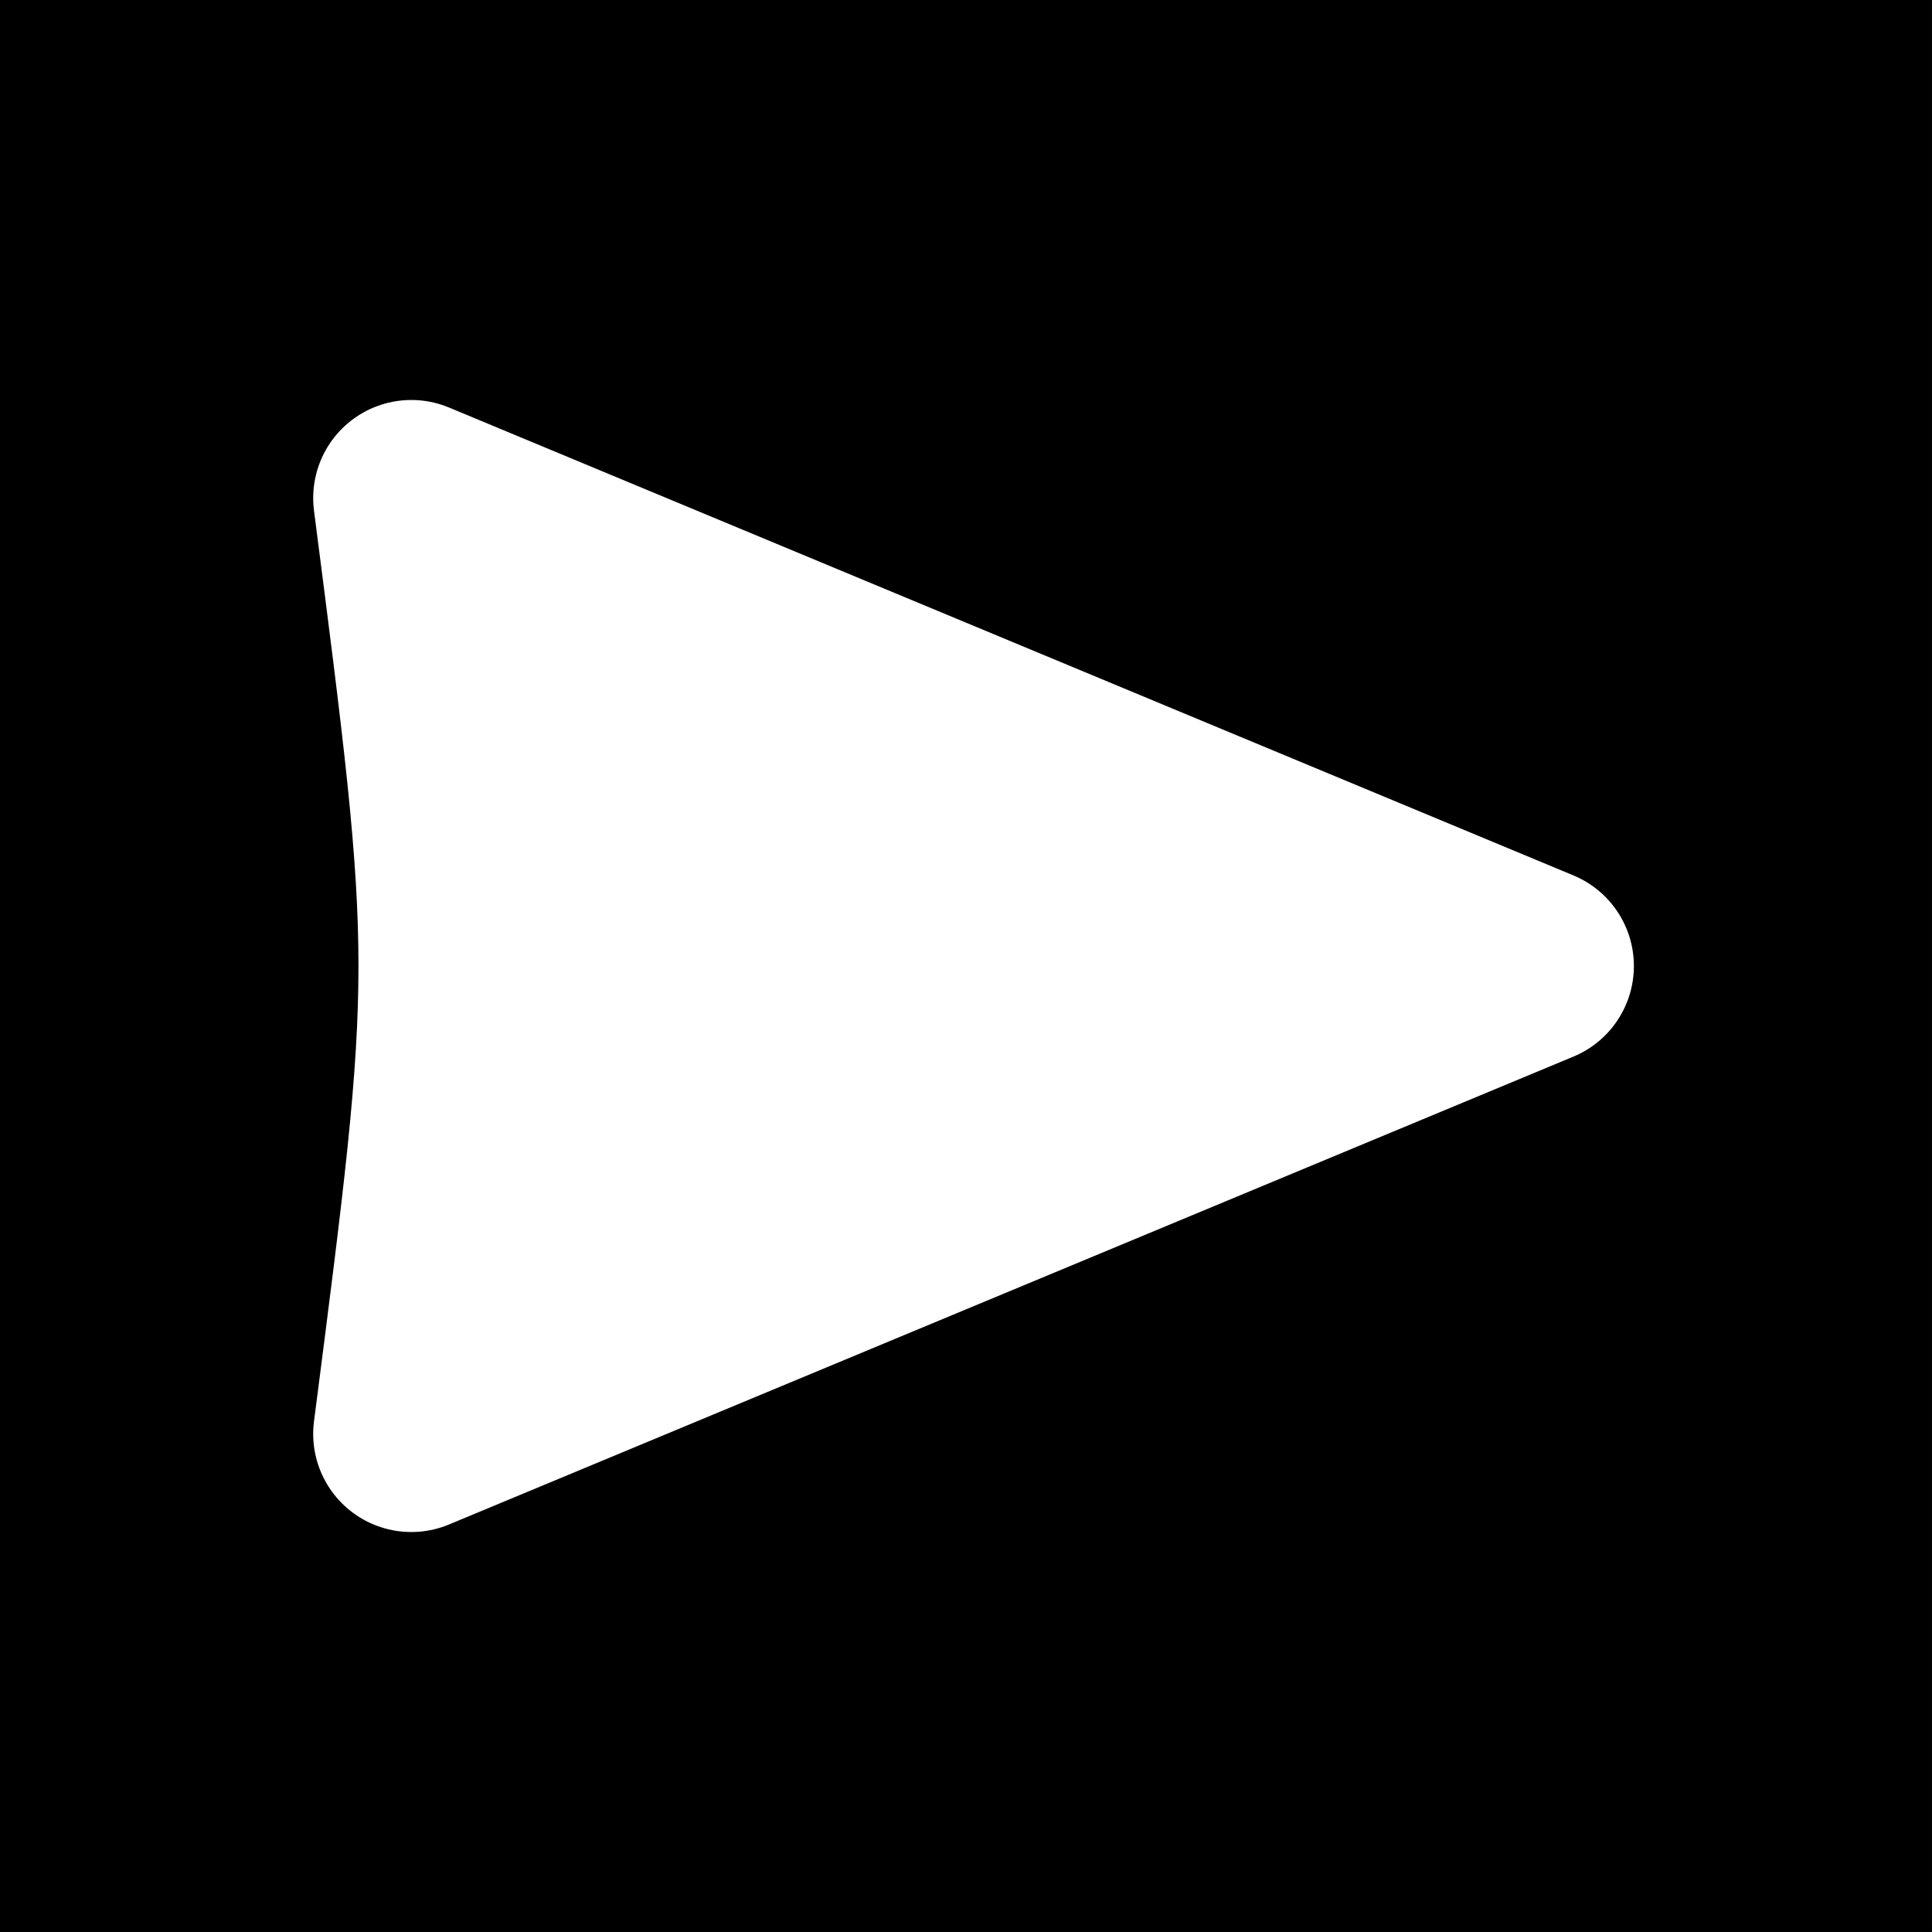 <?xml version="1.0" encoding="UTF-8" standalone="no"?>
<!-- Created with Inkscape (http://www.inkscape.org/) -->

<svg
   xmlns:dc="http://purl.org/dc/elements/1.1/"
   xmlns:cc="http://creativecommons.org/ns#"
   xmlns:rdf="http://www.w3.org/1999/02/22-rdf-syntax-ns#"
   xmlns:svg="http://www.w3.org/2000/svg"
   xmlns="http://www.w3.org/2000/svg"
   xmlns:sodipodi="http://sodipodi.sourceforge.net/DTD/sodipodi-0.dtd"
   xmlns:inkscape="http://www.inkscape.org/namespaces/inkscape"
   width="512"
   height="512"
   viewBox="0 0 135.467 135.467"
   version="1.1"
   id="svg8"
   inkscape:version="0.91 r13725"
   sodipodi:docname="play-button.svg">
  <rect x="0" y="0" width="135.467" height="135.467" fill="#808080" stroke="none"/>
  <defs
     id="defs2" />
  <sodipodi:namedview
     id="base"
     pagecolor="#ffffff"
     bordercolor="#666666"
     borderopacity="1.0"
     inkscape:pageopacity="0"
     inkscape:pageshadow="2"
     inkscape:zoom="1"
     inkscape:cx="119.92193"
     inkscape:cy="238.12"
     inkscape:document-units="px"
     inkscape:current-layer="layer1"
     showgrid="false"
     units="px"
     inkscape:window-width="1920"
     inkscape:window-height="926"
     inkscape:window-x="0"
     inkscape:window-y="25"
     inkscape:window-maximized="1" />
  <g
     inkscape:label="Layer 1"
     inkscape:groupmode="layer"
     id="layer1"
     transform="translate(0,-161.533)">
    <rect
       style="fill:#000000;fill-rule:evenodd;stroke:#000000;stroke-width:0.244px;stroke-linecap:butt;stroke-linejoin:miter;stroke-opacity:1;fill-opacity:1"
       id="rect3334"
       width="135.222"
       height="135.222"
       x="0.122"
       y="161.655" />
    <path
       style="fill:#ffffff;fill-opacity:1;stroke:#ffffff;stroke-width:13.758;stroke-linejoin:round;stroke-miterlimit:4;stroke-dasharray:none;stroke-opacity:1"
       d="m 107.685,229.267 -78.846,32.808 c 4.233,-32.808 4.233,-32.808 0,-65.617 z"
       id="rect4509"
       inkscape:connector-curvature="0"
       sodipodi:nodetypes="cccc" />
  </g>
</svg>
